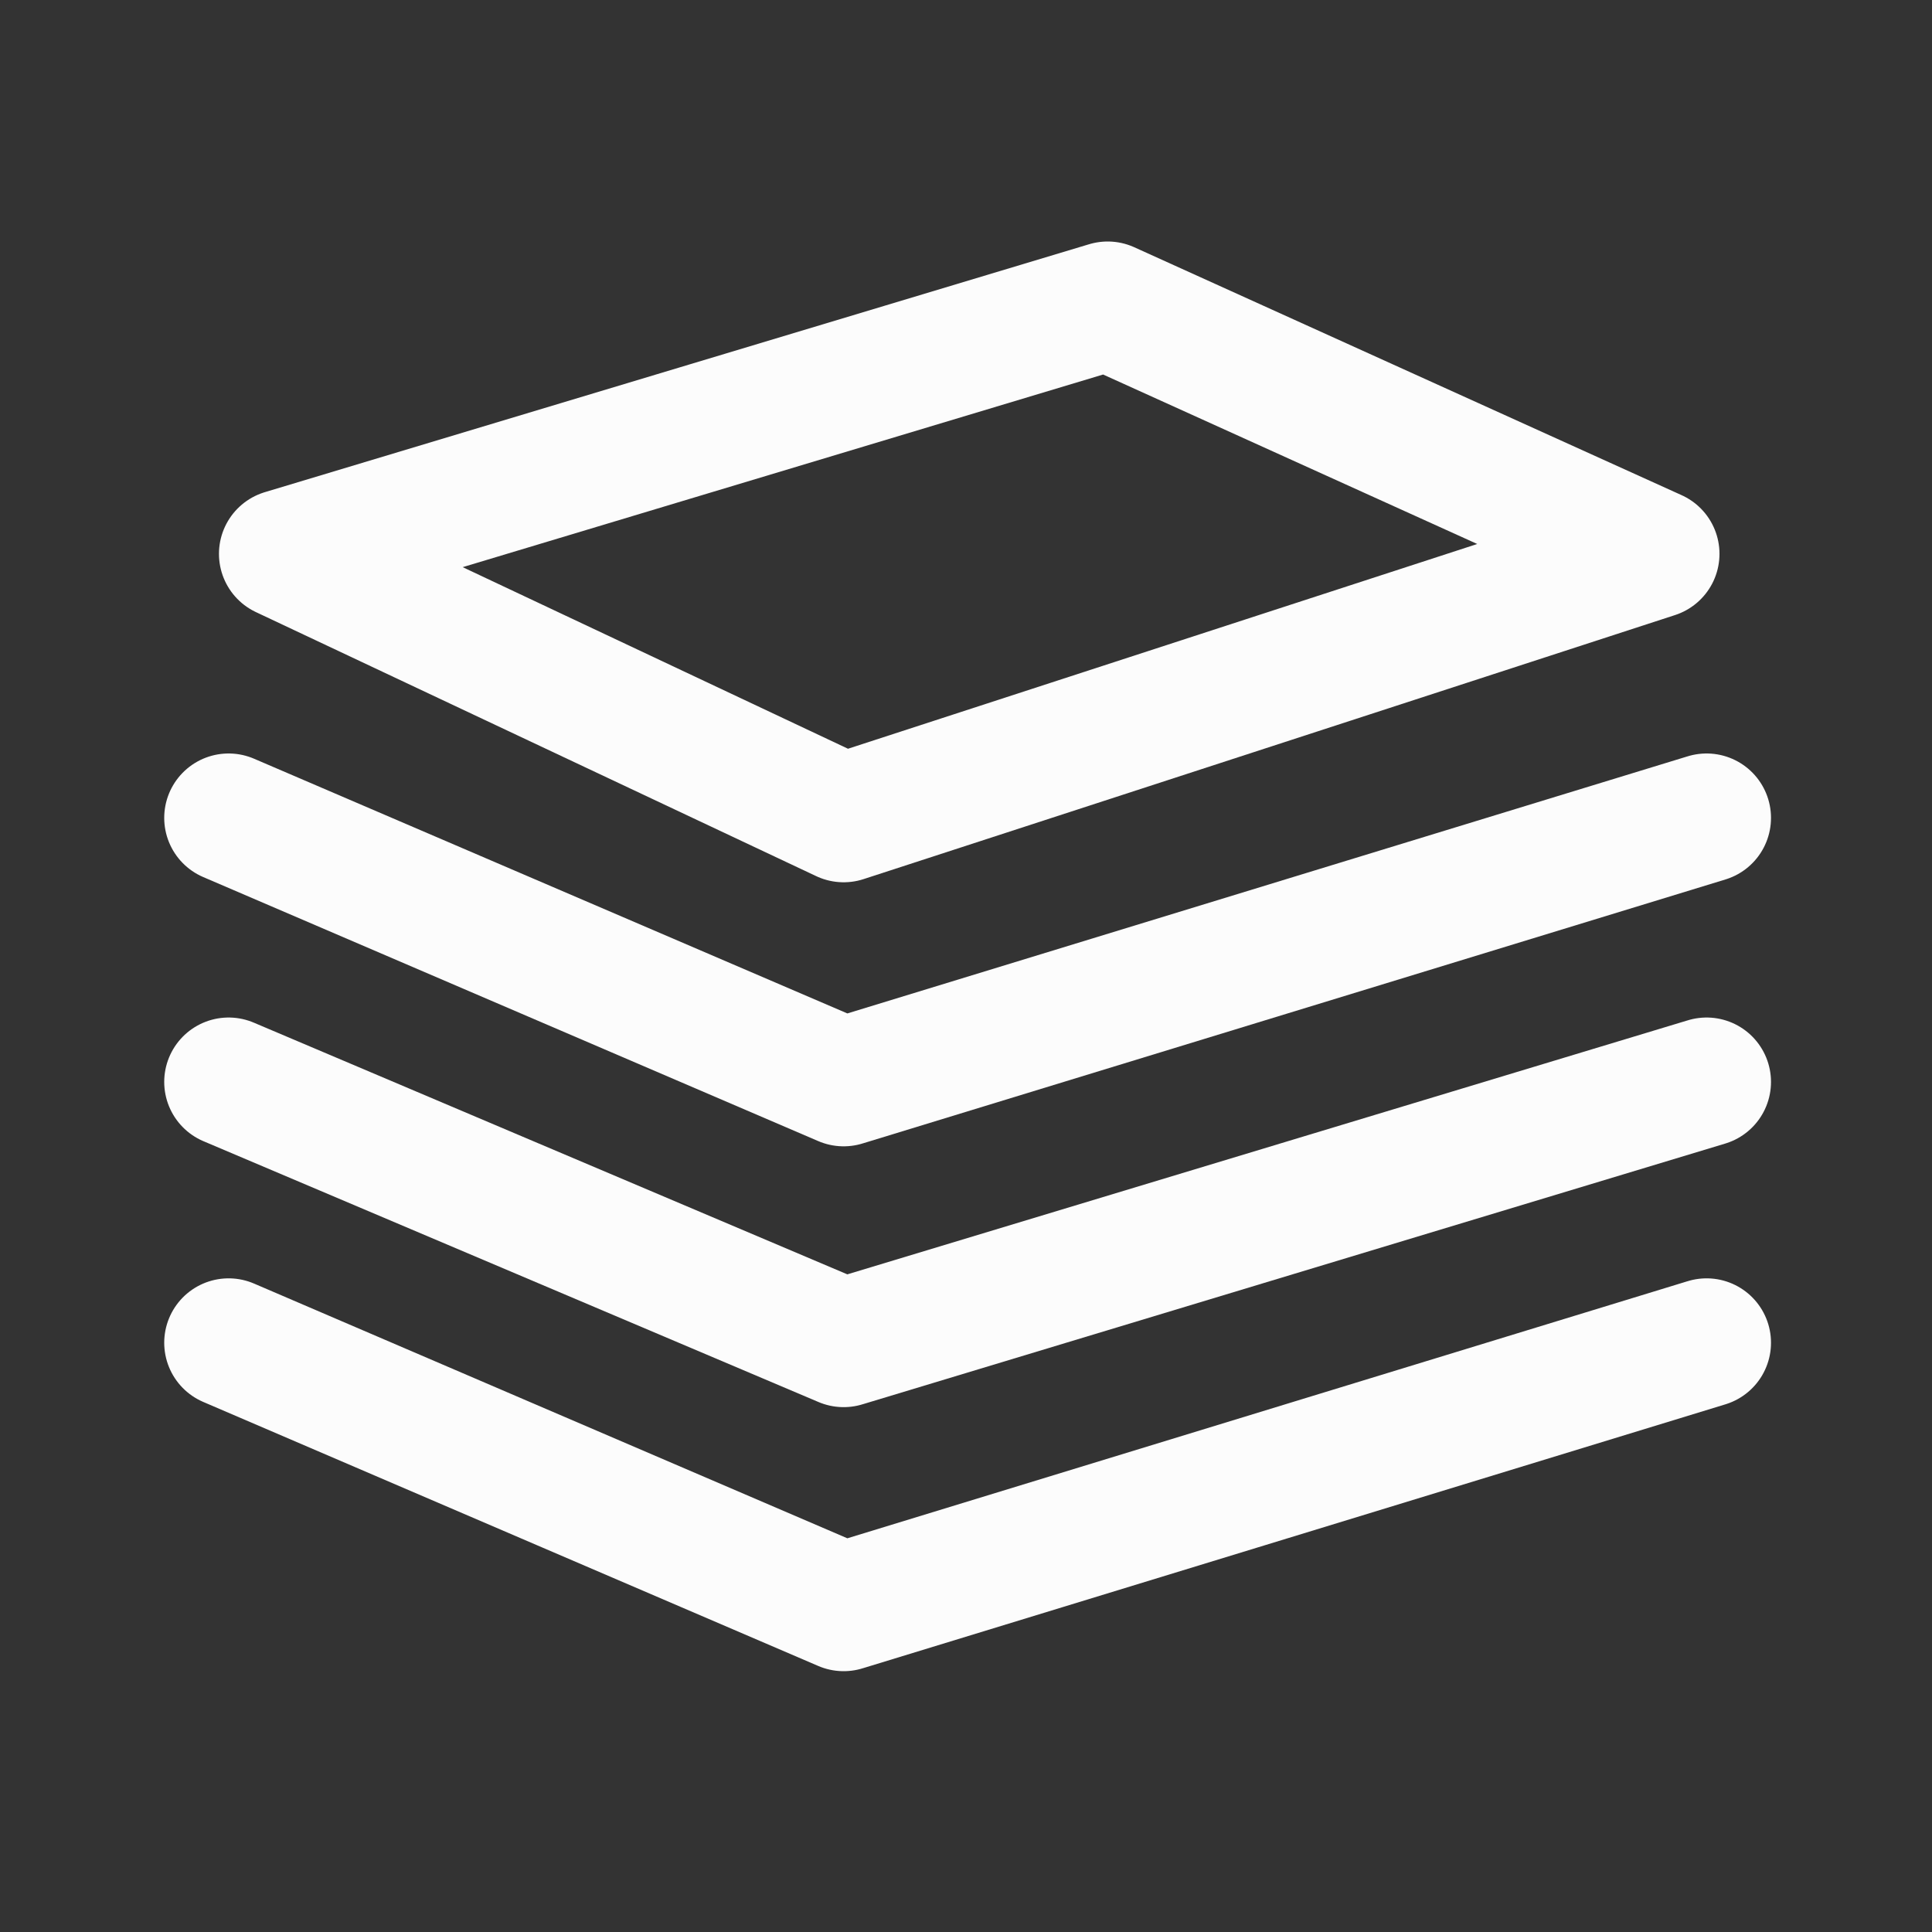 <?xml version="1.0" encoding="utf-8"?>
<!-- Generator: Adobe Illustrator 21.1.0, SVG Export Plug-In . SVG Version: 6.00 Build 0)  -->
<svg version="1.1" id="Livello_1" xmlns="http://www.w3.org/2000/svg" xmlns:xlink="http://www.w3.org/1999/xlink" x="0px" y="0px"
	 viewBox="0 0 60 60" style="enable-background:new 0 0 60 60;" xml:space="preserve">
<rect x="0" y="0" width="60" height="60" fill="#333333" stroke="none"/>
<style type="text/css">
	.st0{fill:none;stroke:#FCFCFC;stroke-width:4;stroke-linecap:round;stroke-linejoin:round;stroke-miterlimit:10;}
</style>
<g>
	<polygon class="st0" points="8.8,17.2 26.2,25.4 51.4,17.2 34.4,9.5 	"/>
	<polyline class="st0" points="7.1,25.4 26.2,33.6 53,25.4 	"/>
	<polyline class="st0" points="7.1,33.6 26.2,41.7 53,33.6 	"/>
	<polyline class="st0" points="7.1,41.7 26.2,49.9 53,41.7 	"/>
</g>
</svg>
